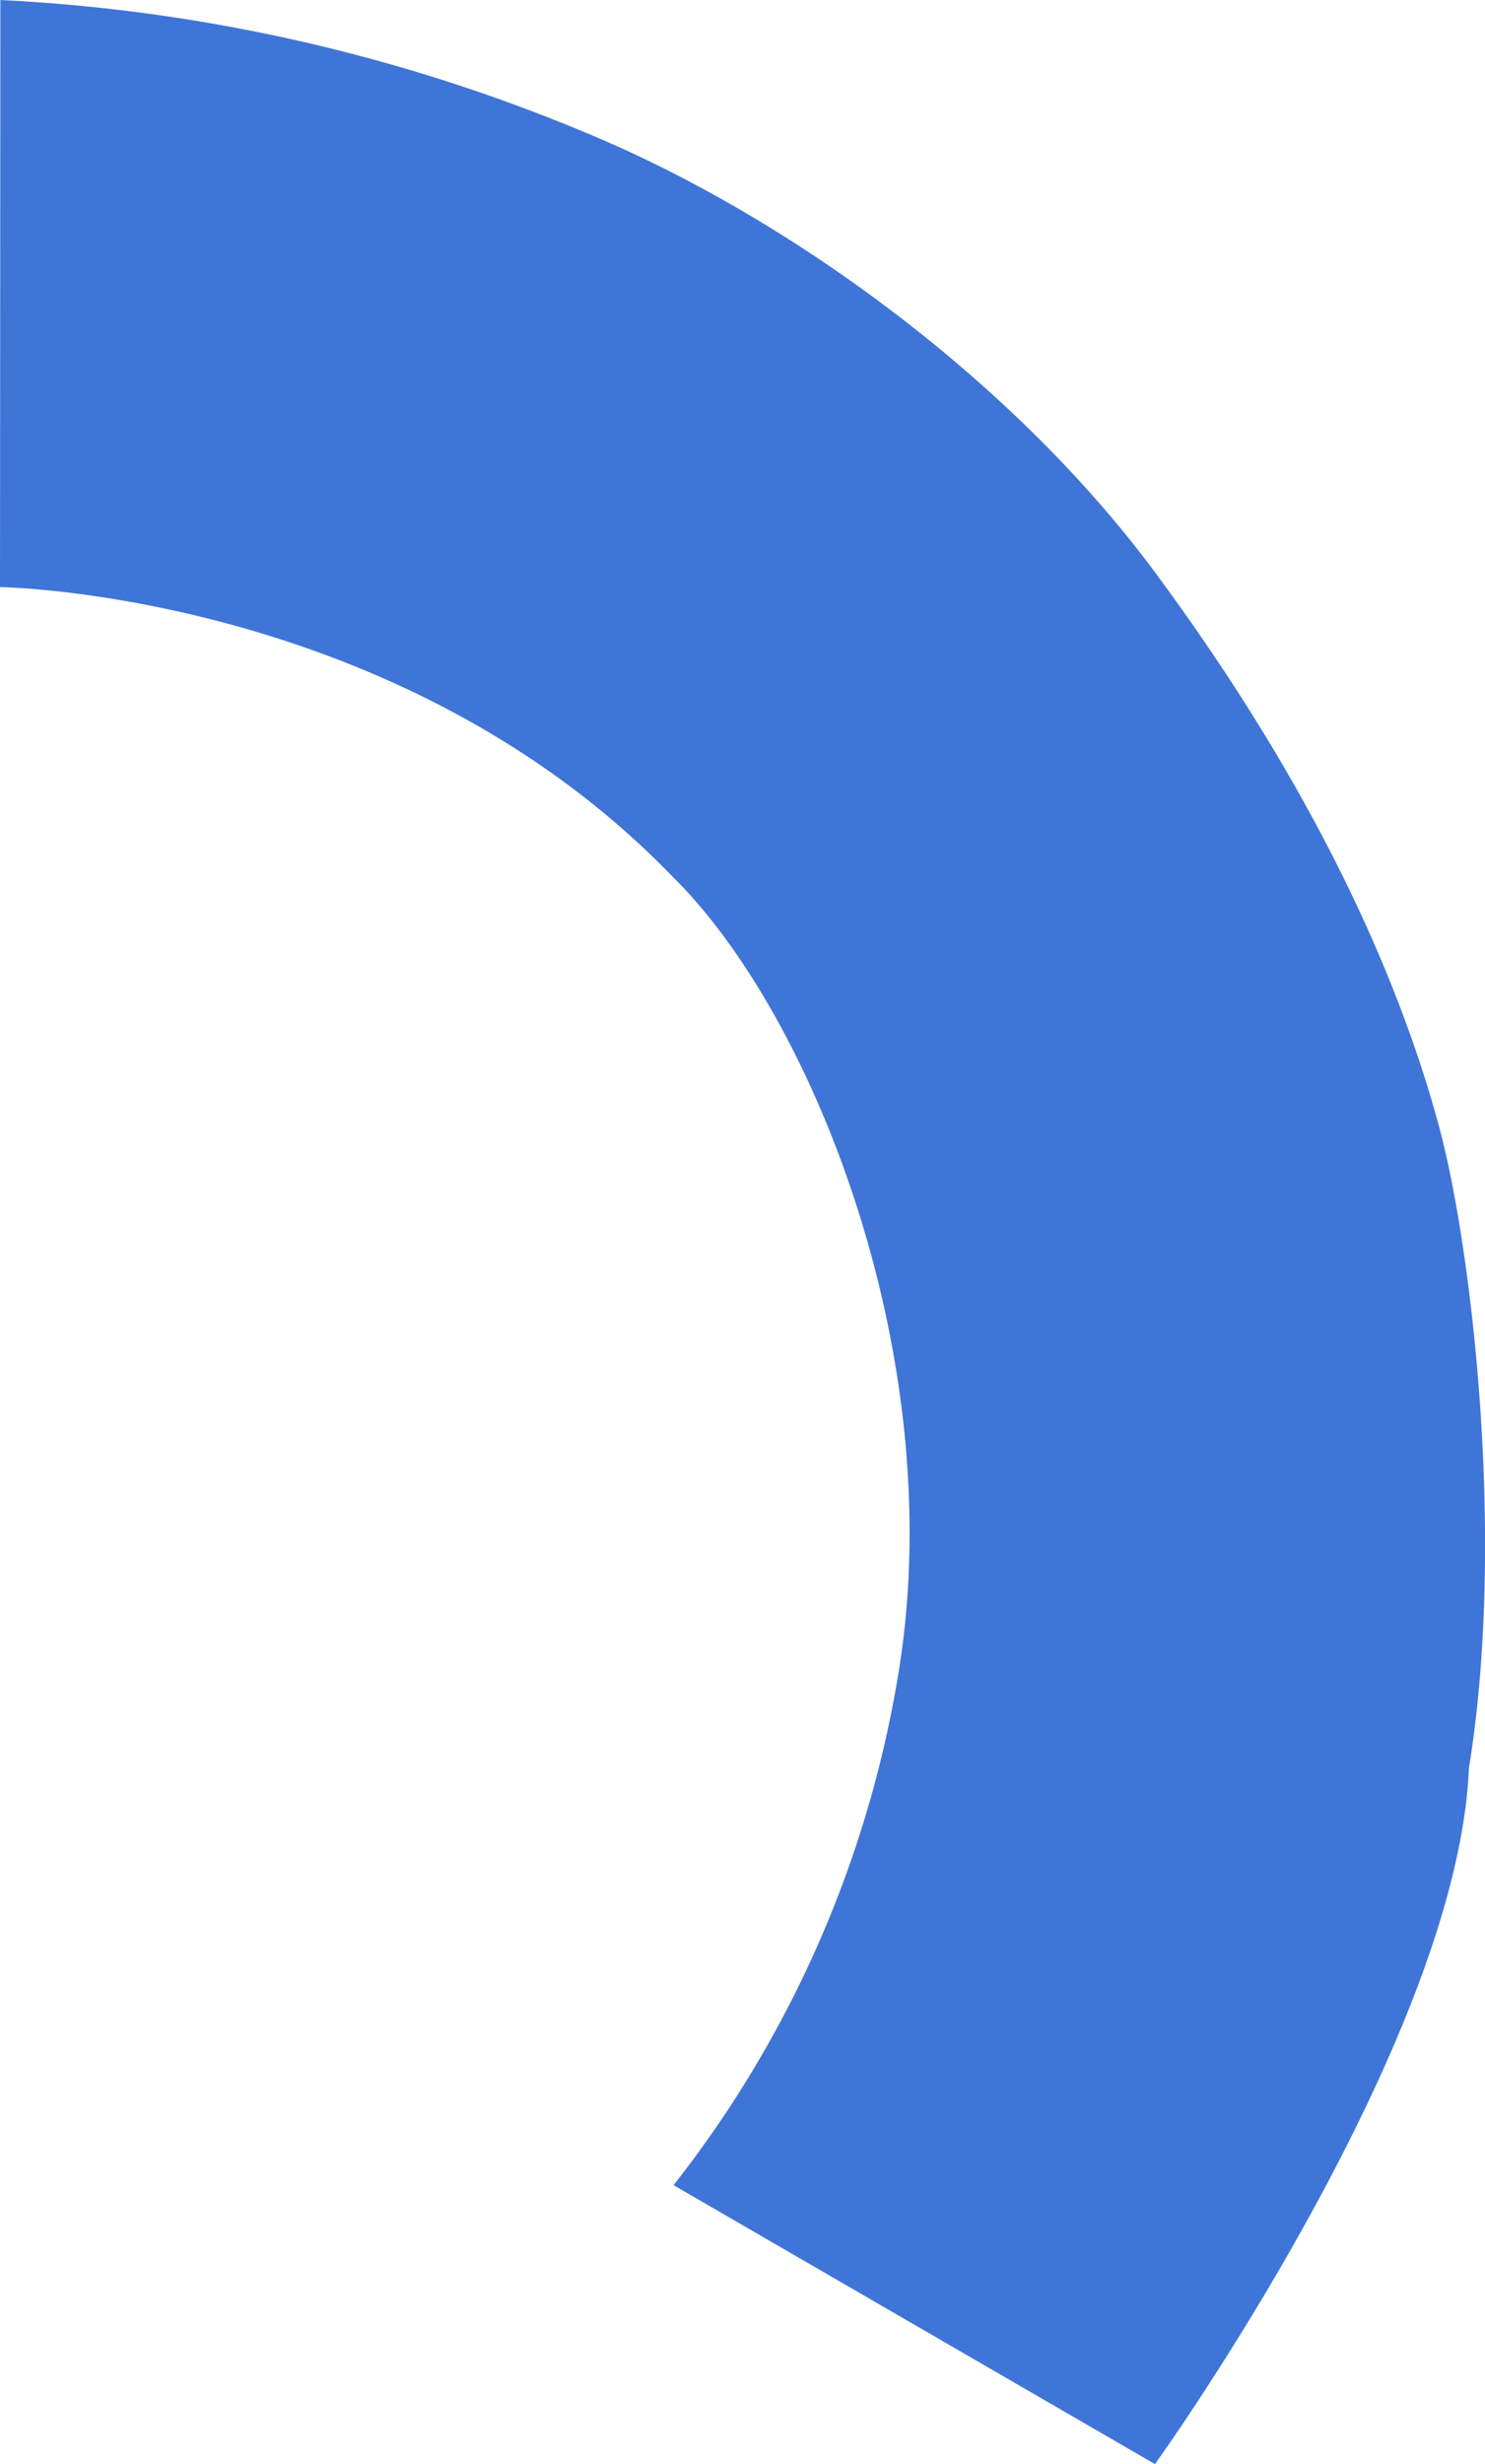 <svg xmlns="http://www.w3.org/2000/svg" width="75.884" height="125.882" viewBox="0 0 75.884 125.882"><defs><style>.a{fill:#4075d8;}</style></defs><path class="a" d="M0,0A88.836,88.836,0,0,1,30.728,7.124C40.791,11.464,51.885,19.631,59,29.235c6.967,9.409,12,19.025,14.514,28.3,1.667,6.154,3.434,21.107,1.529,32.8C74.447,104.435,59,125.882,59,125.882L34.4,111.632A57.213,57.213,0,0,0,45.838,85.8C48.616,69.7,41.622,51.988,34.4,44.836,20.358,30.254-.019,29.993-.019,29.993Z" transform="translate(0.019)"/></svg>